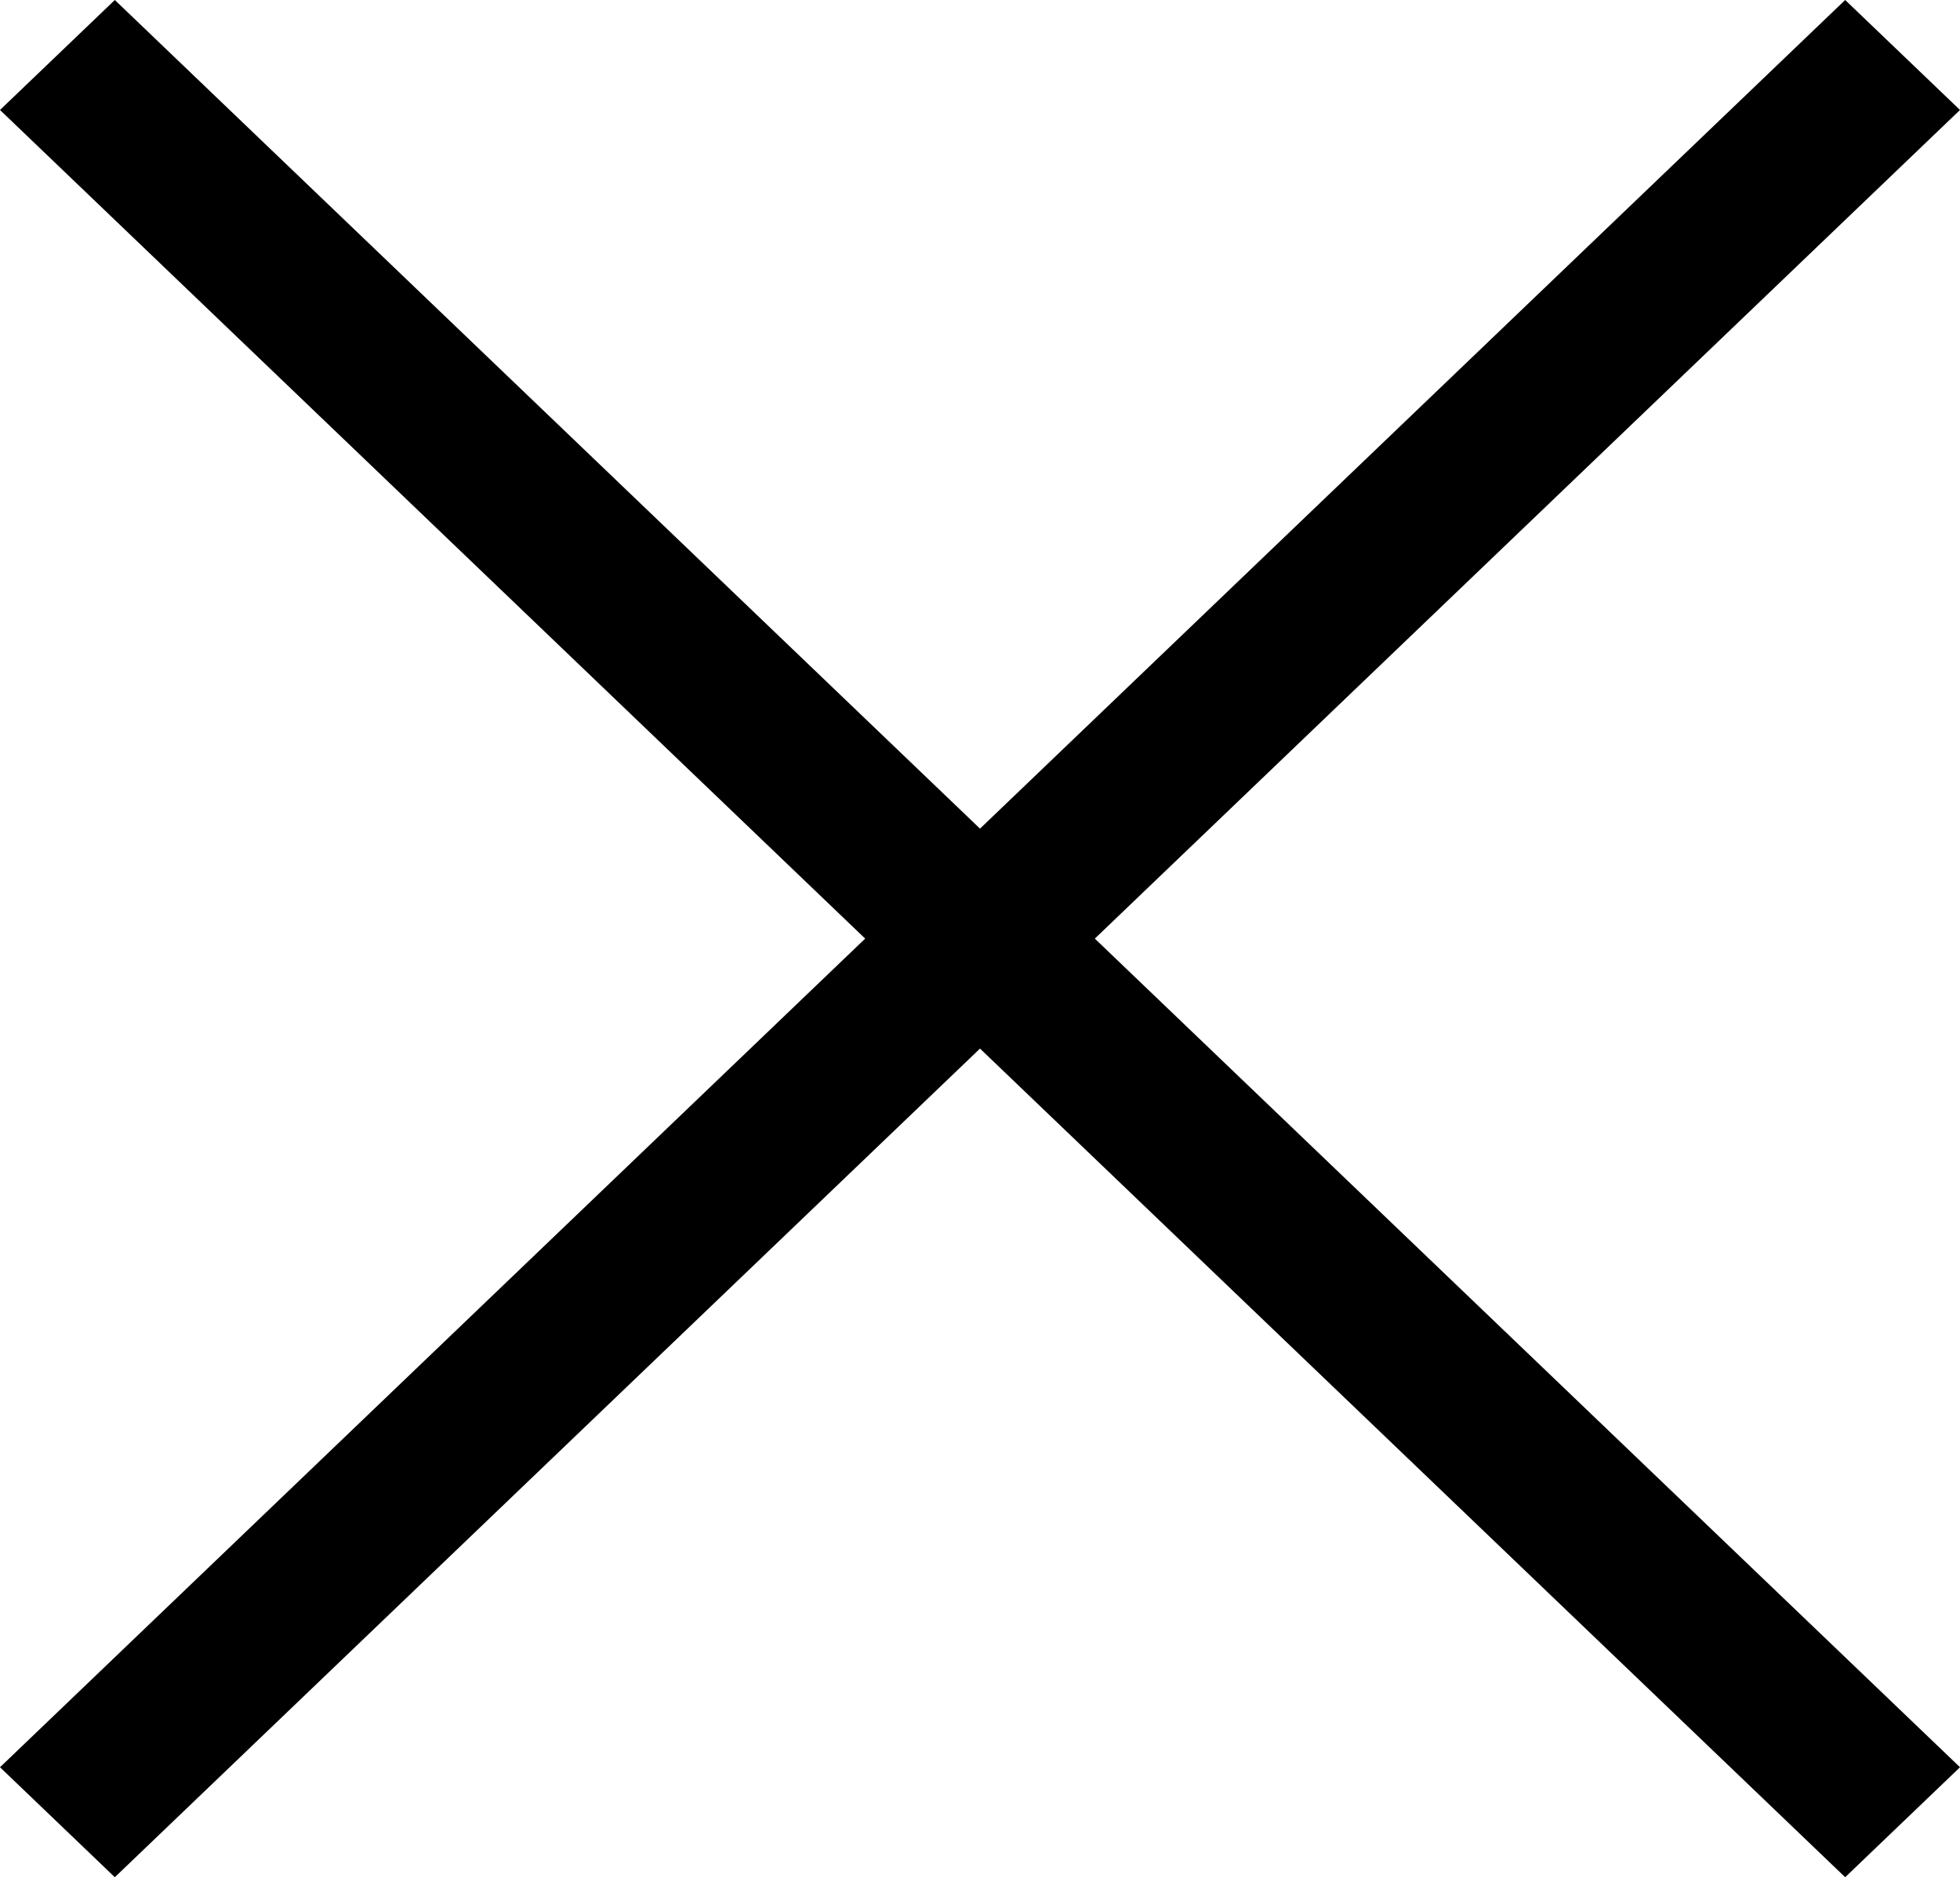 <?xml version="1.0" standalone="no"?>
<!DOCTYPE svg PUBLIC "-//W3C//DTD SVG 1.1//EN"
"http://www.w3.org/Graphics/SVG/1.1/DTD/svg11.dtd">
<svg width="24" height="23"
xmlns="http://www.w3.org/2000/svg" version="1.1">
<g transform="scale(1 0.958)">
<path id="path2813" d="M 1.406,0 0,1.406 22.594,24 24,22.594 1.406,0 z" fill="#000000" />
<path id="path2822" d="M 22.594,0 24,1.406 1.406,24 0,22.594 22.594,0 z" fill="#000000" />
</g>
</svg>
